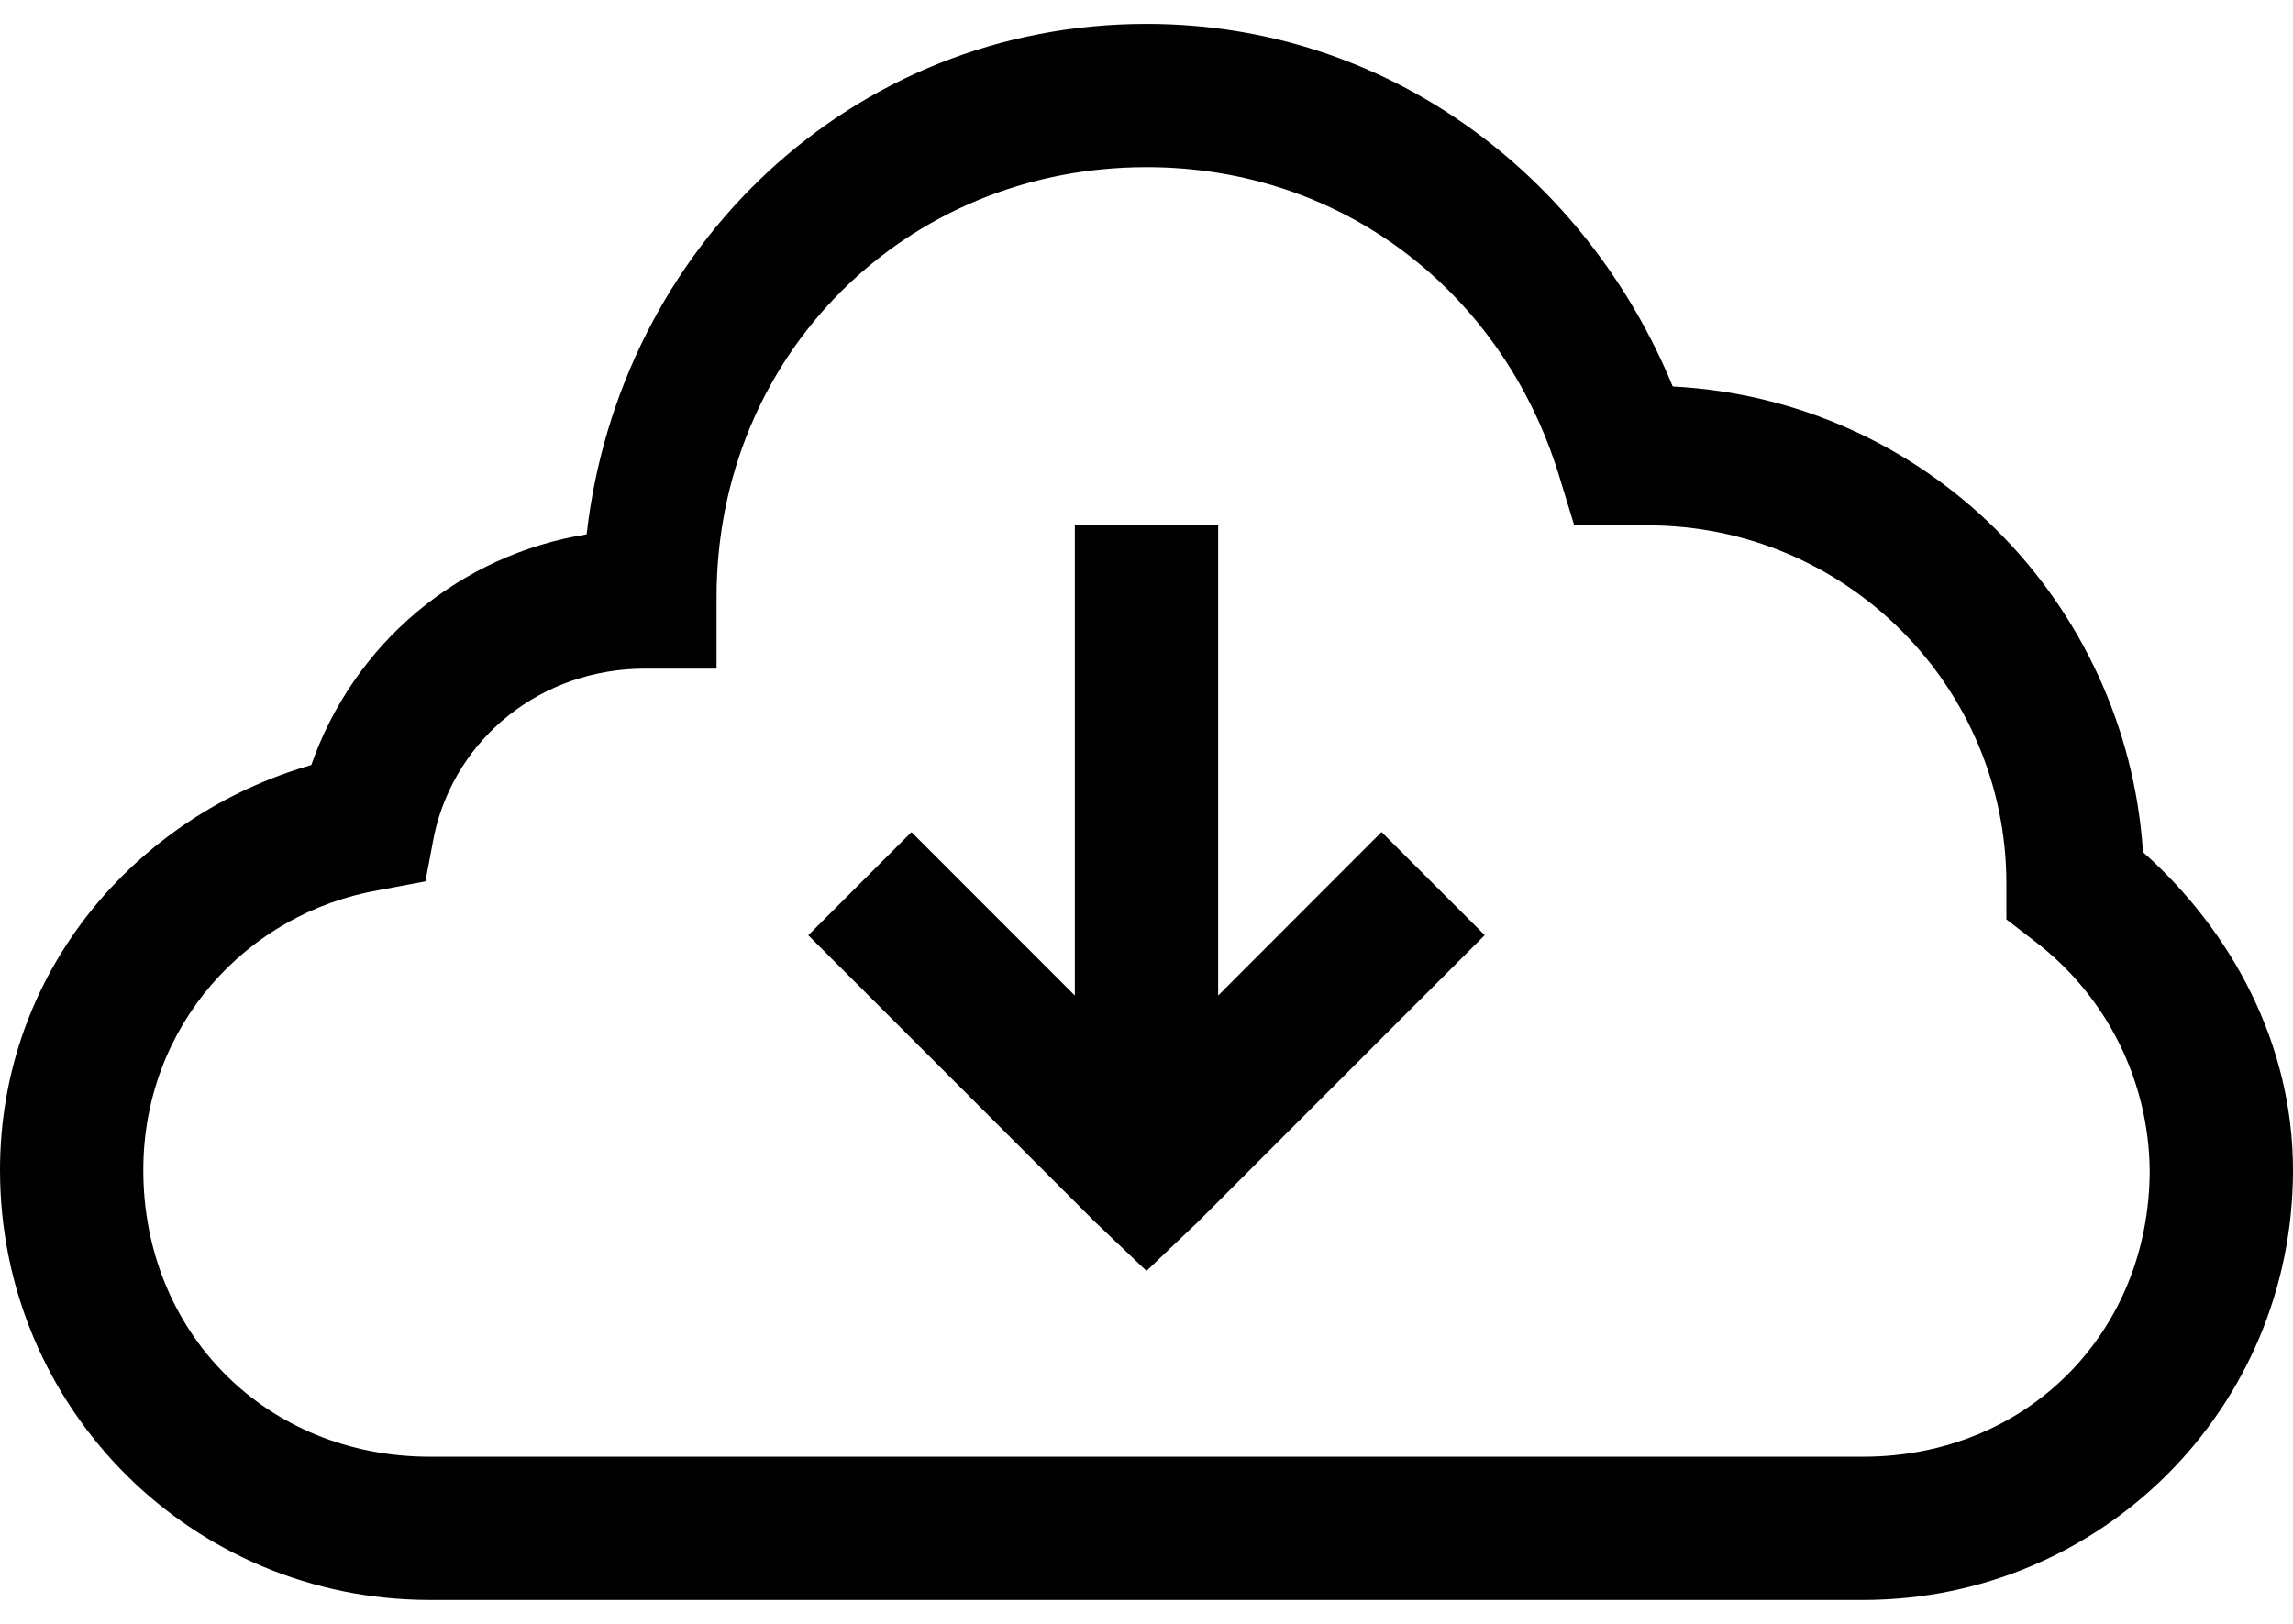 <svg width="24" height="17" viewBox="0 0 24 17" fill="none" xmlns="http://www.w3.org/2000/svg">
<path d="M12 0.25C8.91 0.25 6.48 2.598 6.14 5.594C5.487 5.699 4.874 5.979 4.366 6.404C3.859 6.829 3.476 7.384 3.258 8.009C1.413 8.54 0 10.186 0 12.25C0 14.743 2.007 16.75 4.5 16.75H19.5C21.993 16.75 24 14.743 24 12.25C24 10.93 23.359 9.748 22.43 8.921C22.256 6.286 20.153 4.183 17.508 4.046C16.605 1.85 14.534 0.25 12 0.25ZM12 1.75C14.072 1.75 15.727 3.078 16.312 4.96L16.477 5.5H17.25C19.316 5.5 21 7.184 21 9.25V9.625L21.305 9.86C21.672 10.141 21.971 10.503 22.178 10.917C22.385 11.331 22.495 11.787 22.5 12.25C22.5 13.957 21.207 15.25 19.5 15.25H4.5C2.793 15.25 1.5 13.957 1.5 12.25C1.5 10.735 2.587 9.559 3.96 9.32L4.453 9.227L4.546 8.734C4.771 7.722 5.667 7 6.75 7H7.5V6.25C7.5 3.723 9.473 1.75 12 1.75ZM11.25 5.5V10.422L9.54 8.711L8.46 9.791L11.46 12.791L12 13.305L12.54 12.79L15.54 9.79L14.46 8.71L12.75 10.422V5.5H11.25Z" fill="black"/>
</svg>
